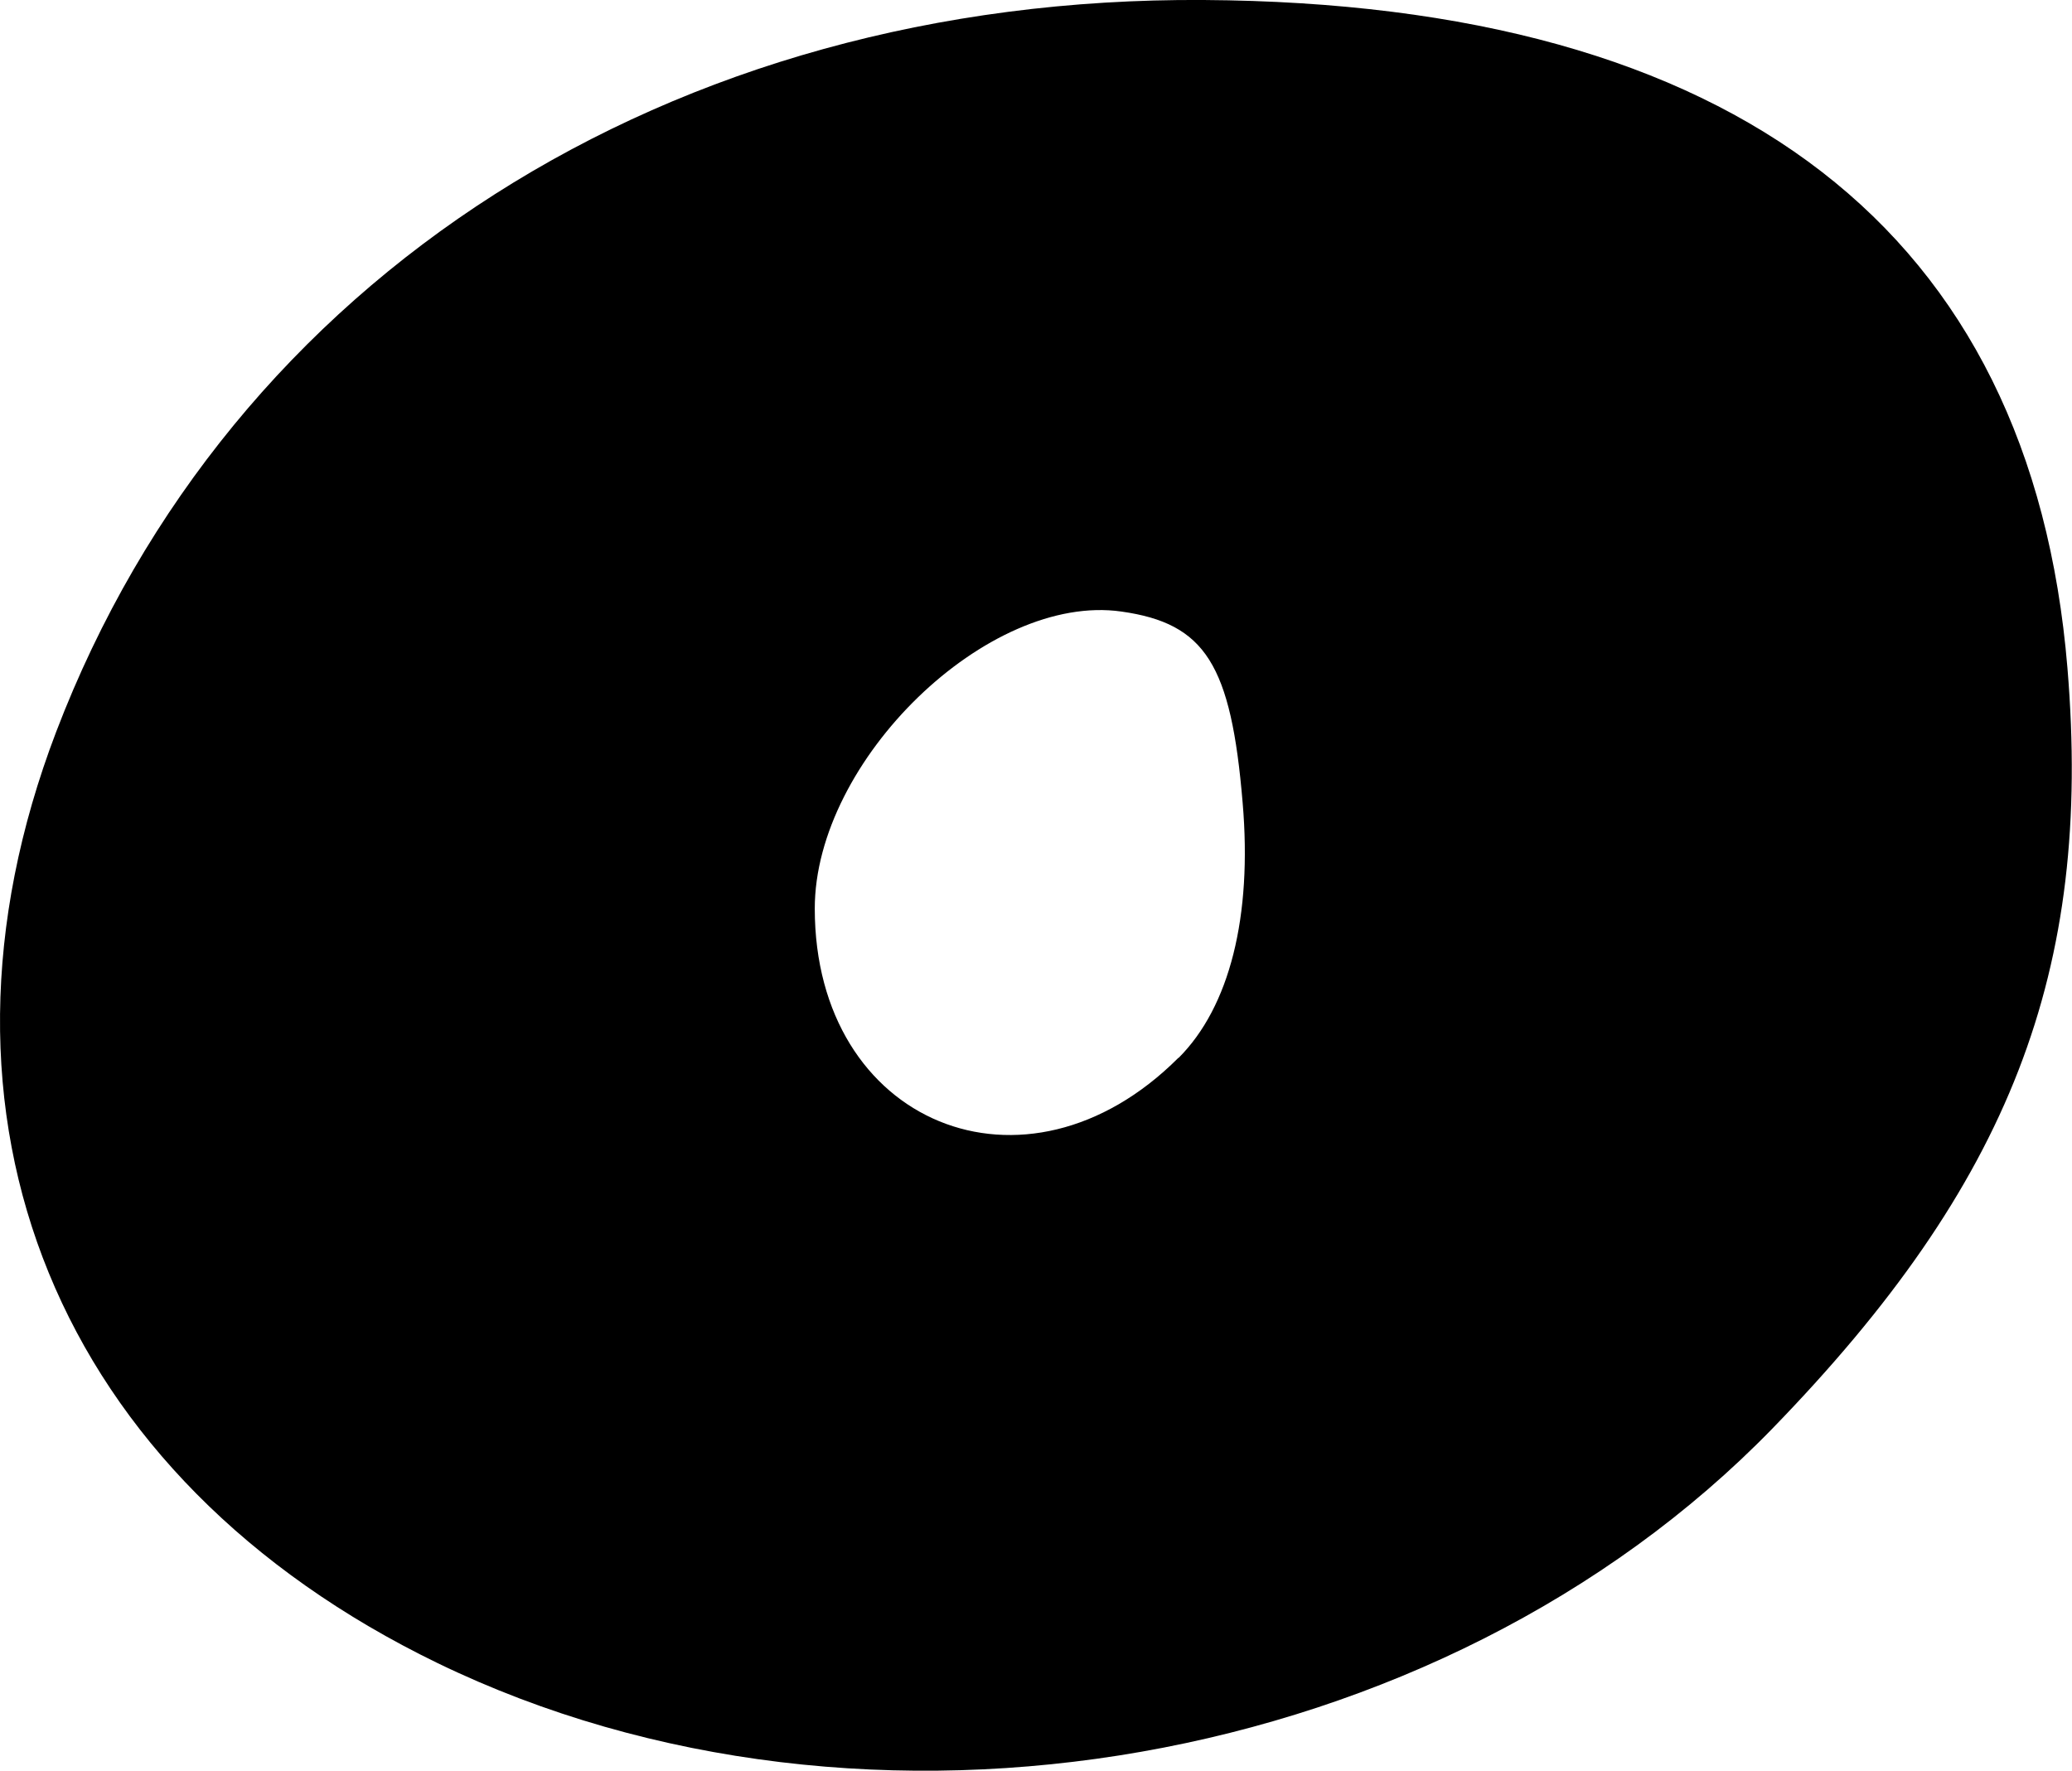 <?xml version="1.0" encoding="UTF-8" standalone="no"?>
<!-- Created with Inkscape (http://www.inkscape.org/) -->

<svg
   version="1.1"
   id="svg1"
   width="6.823"
   height="5.832"
   viewBox="0 0 6.823 5.832"
   xmlns="http://www.w3.org/2000/svg"
   xmlns:svg="http://www.w3.org/2000/svg">
  <defs
     id="defs1" />
  <g
     id="g1"
     transform="translate(-232.996,-23.616)">
    <path
       style="fill:#000000"
       d="m 234.437,29.093 c -1.255,-0.609 -1.741,-1.796 -1.256,-3.067 0.572,-1.497 2.021,-2.421 3.778,-2.41 1.753,0.011 2.726,0.763 2.845,2.2 0.083,0.999 -0.189,1.699 -0.972,2.505 -1.093,1.124 -2.984,1.456 -4.395,0.772 z m 2.44,-1.993 c 0.168,-0.168 0.243,-0.465 0.211,-0.84 -0.038,-0.456 -0.123,-0.591 -0.399,-0.63 -0.44,-0.063 -1.01,0.49 -1.01,0.978 0,0.709 0.694,0.995 1.197,0.492 z"
       id="path42" />
  </g>
</svg>
